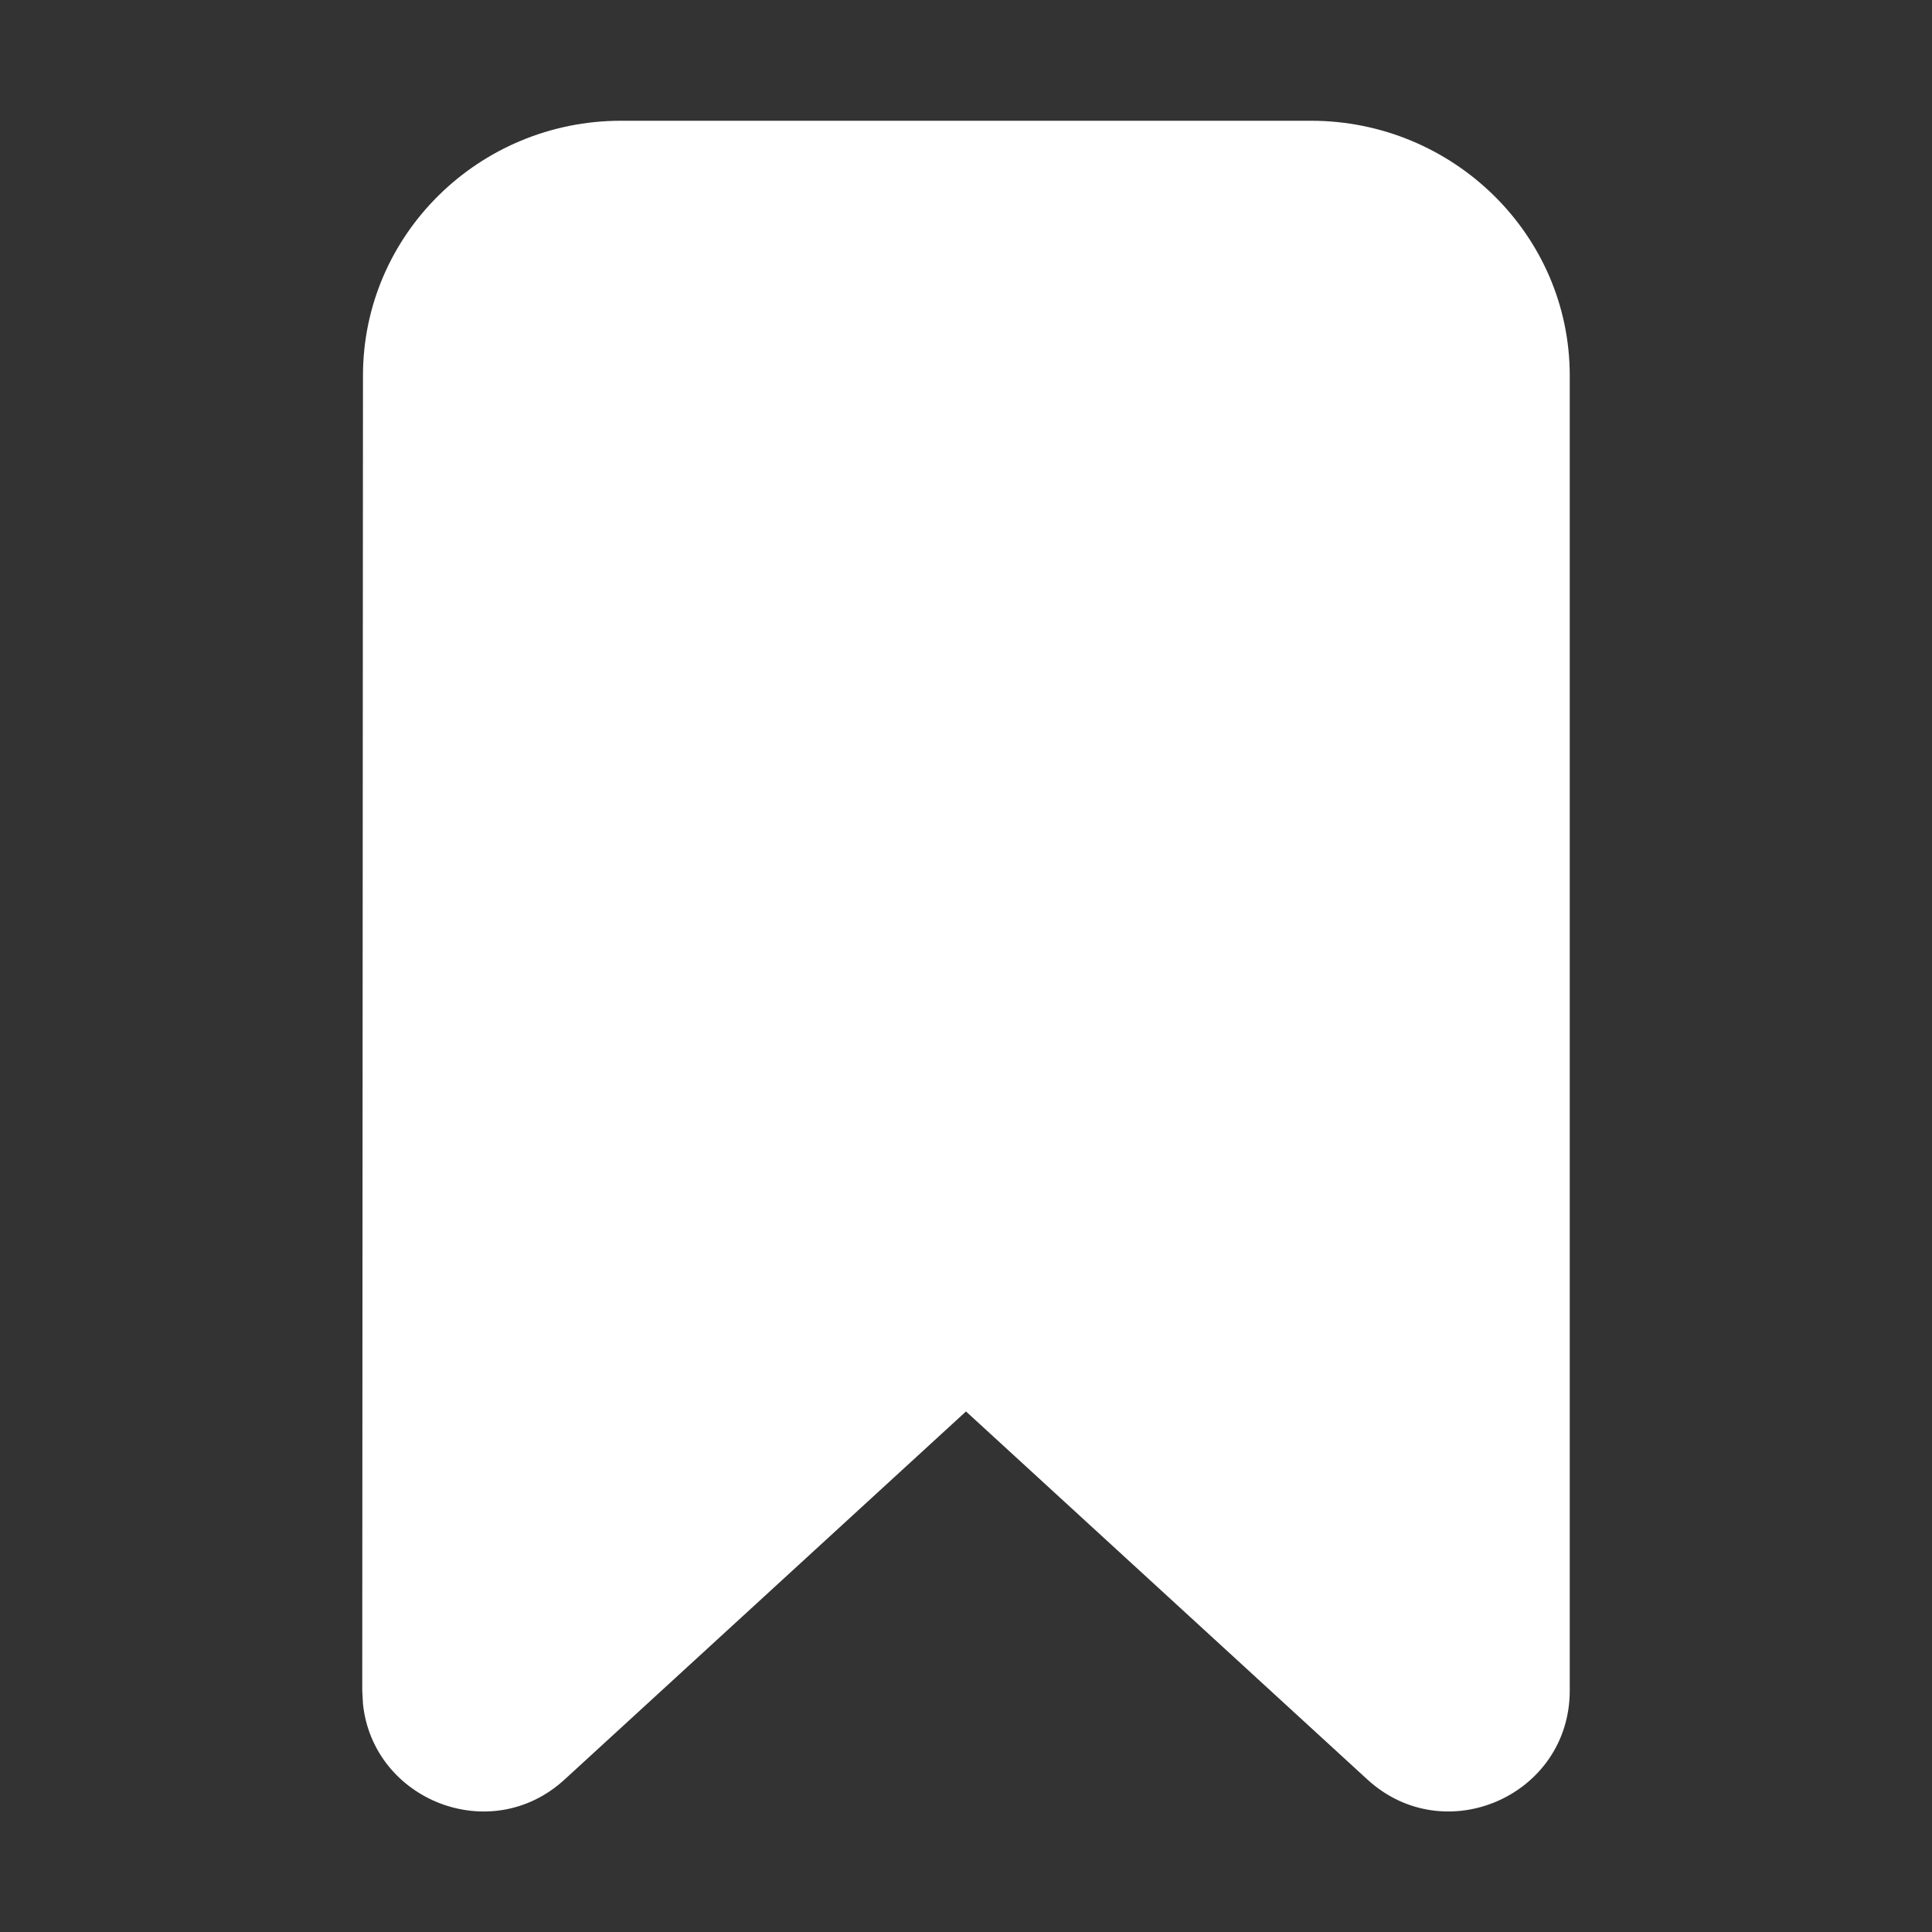 <?xml version="1.0" encoding="UTF-8"?>
<svg width="16px" height="16px" viewBox="0 0 16 16" version="1.1" xmlns="http://www.w3.org/2000/svg" xmlns:xlink="http://www.w3.org/1999/xlink">
    <rect x="0" y="0" width="16" height="16" fill="#333333" stroke="none"/>
    <title>icon/other/saved chart</title>
    <g id="icon/other/saved-chart" stroke="none" stroke-width="1" fill="none" fill-rule="evenodd">
        <polygon id="Bounds" points="0 0 16 0 16 16 0 16"></polygon>
        <path d="M10.857,1 L5.143,1 C3.968,1 3.006,1.942 3.006,3.111 L3,13.999 L3.006,14.111 C3.089,14.907 4.062,15.3 4.676,14.737 L8,11.689 L11.324,14.737 C11.966,15.325 13,14.87 13,14 L13,3.111 C13,1.941 12.032,1 10.857,1 Z" id="Path" fill="#FFFFFF"></path>
    </g>
</svg>